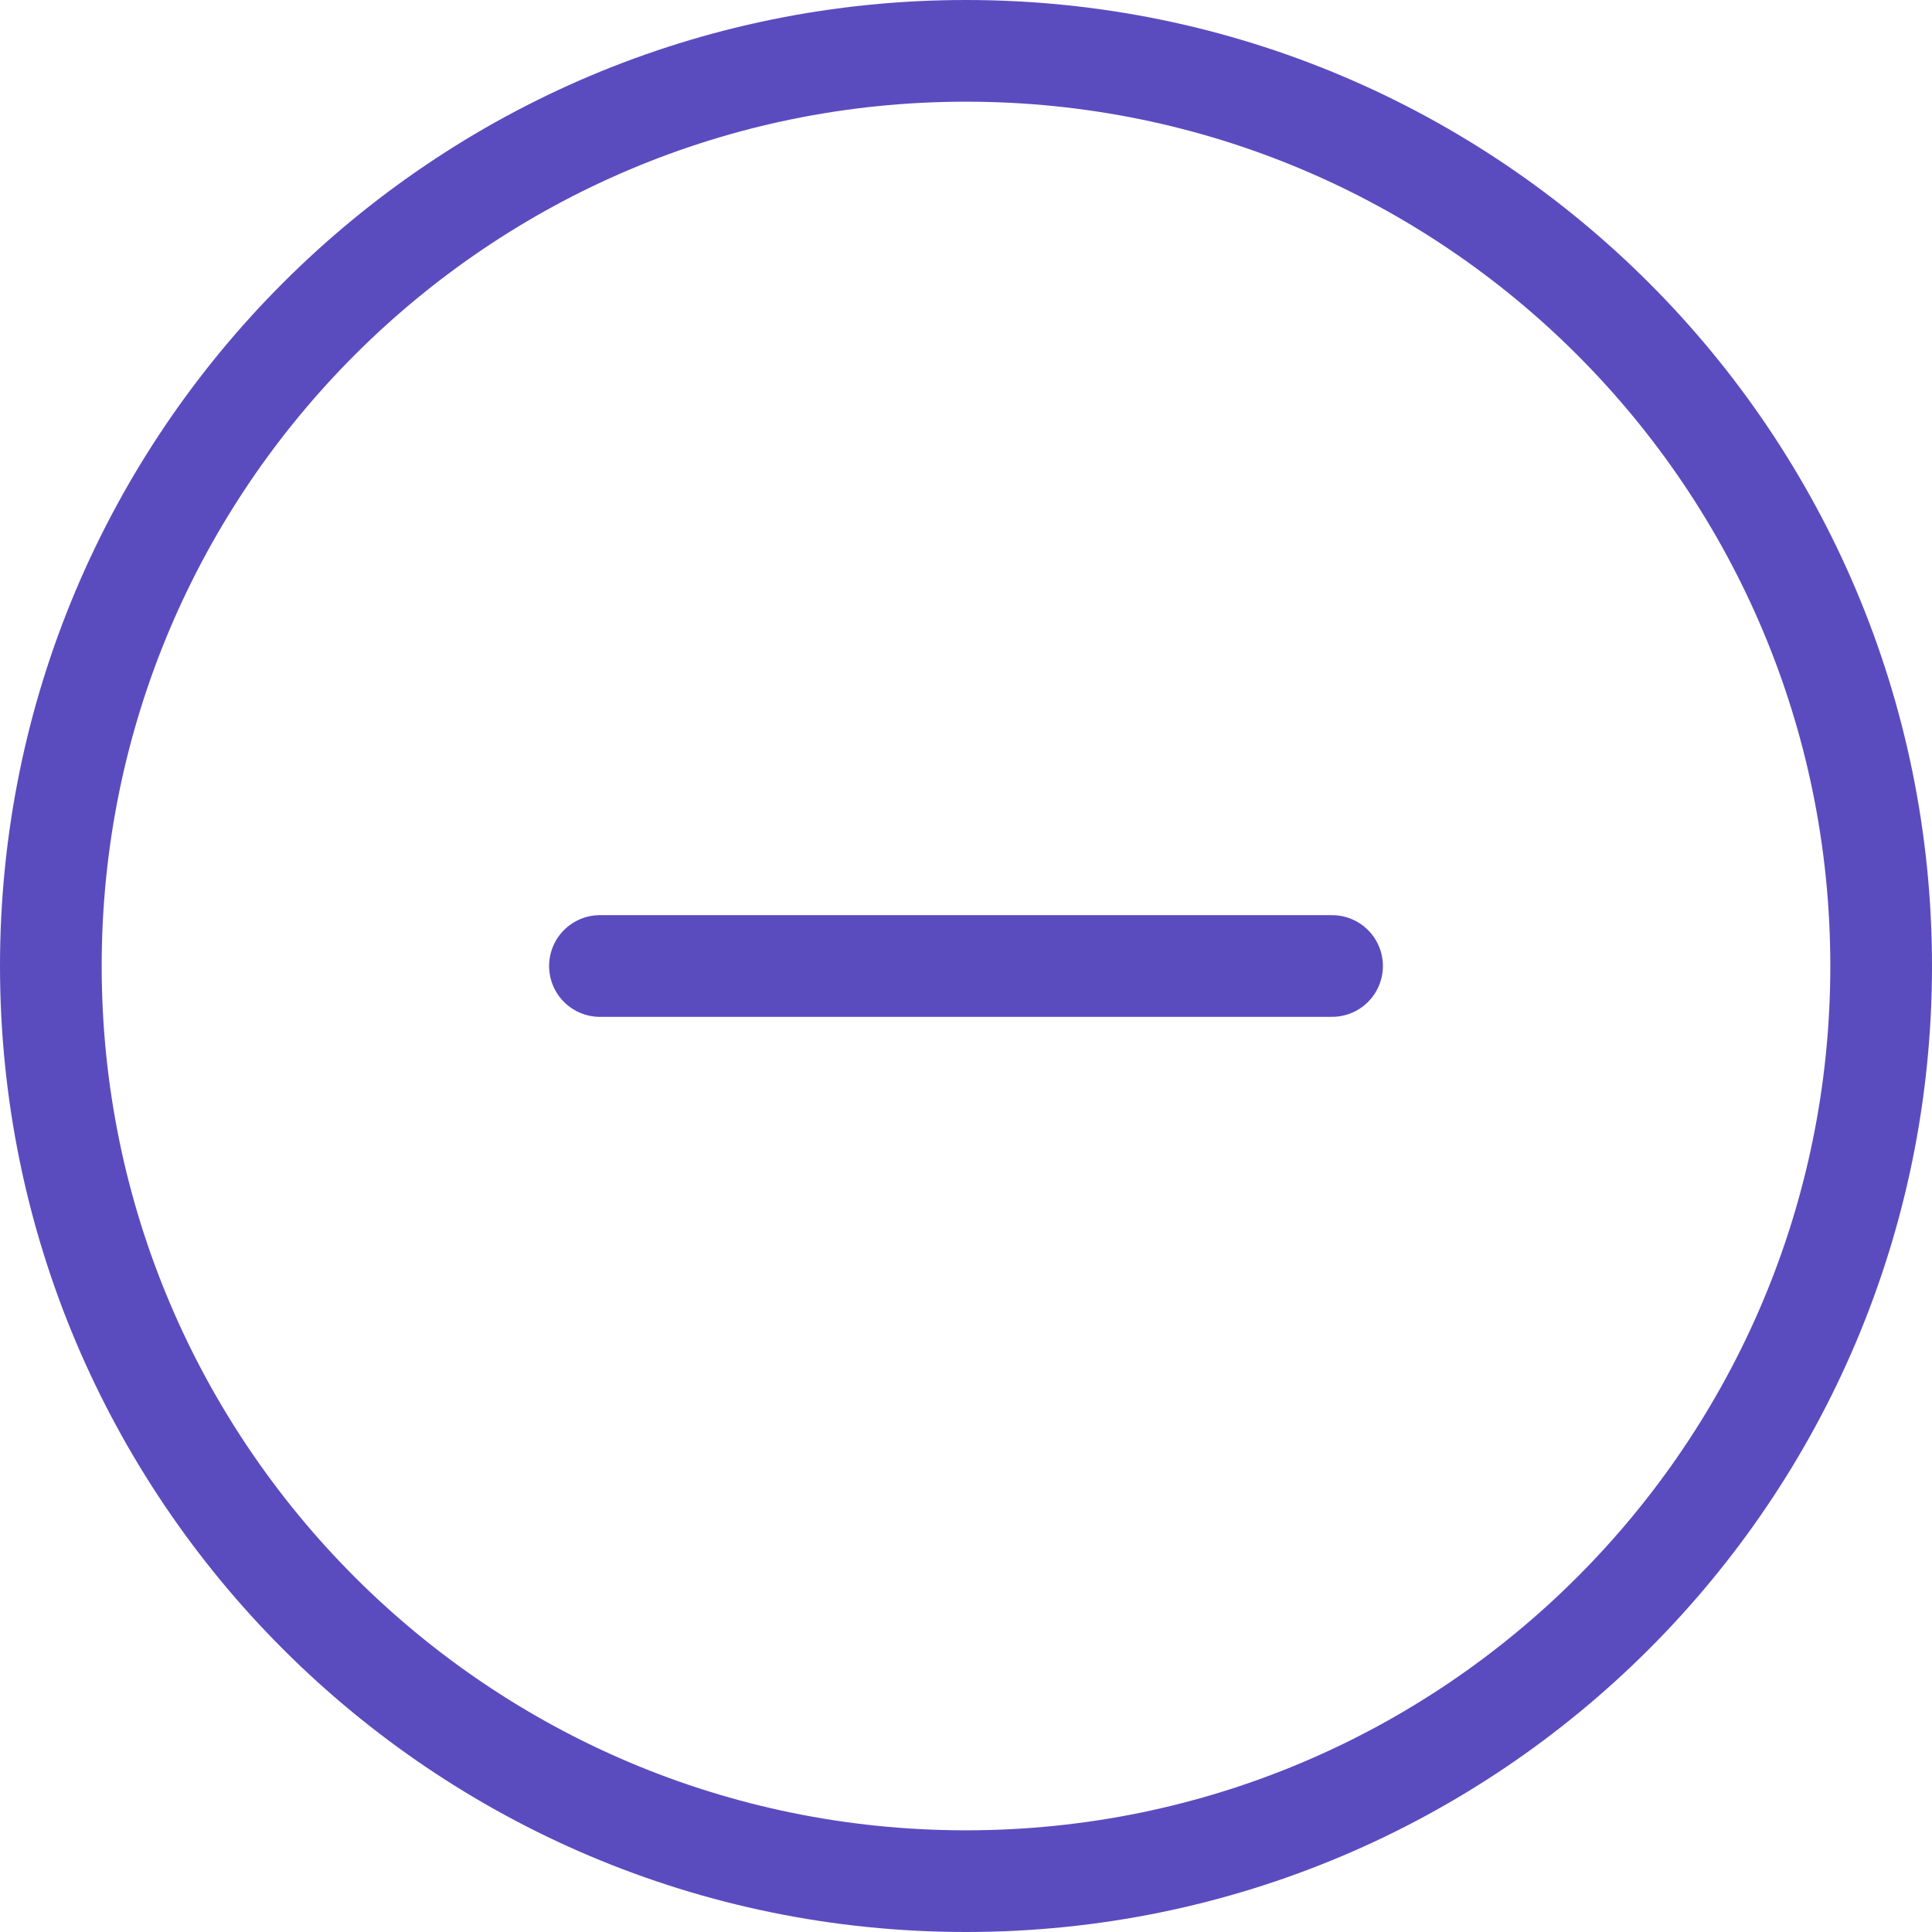 <svg width="38" height="38" viewBox="0 0 38 38" fill="none" xmlns="http://www.w3.org/2000/svg">
<path d="M26.2 19H11.8" stroke="#5A4CBF" stroke-width="2" stroke-linecap="round"/>
<path d="M19 37C28.941 37 37 28.941 37 19C37 9.059 28.941 1 19 1C9.059 1 1 9.059 1 19C1 28.941 9.059 37 19 37Z" stroke="#5A4CBF" stroke-width="2"/>
</svg>
